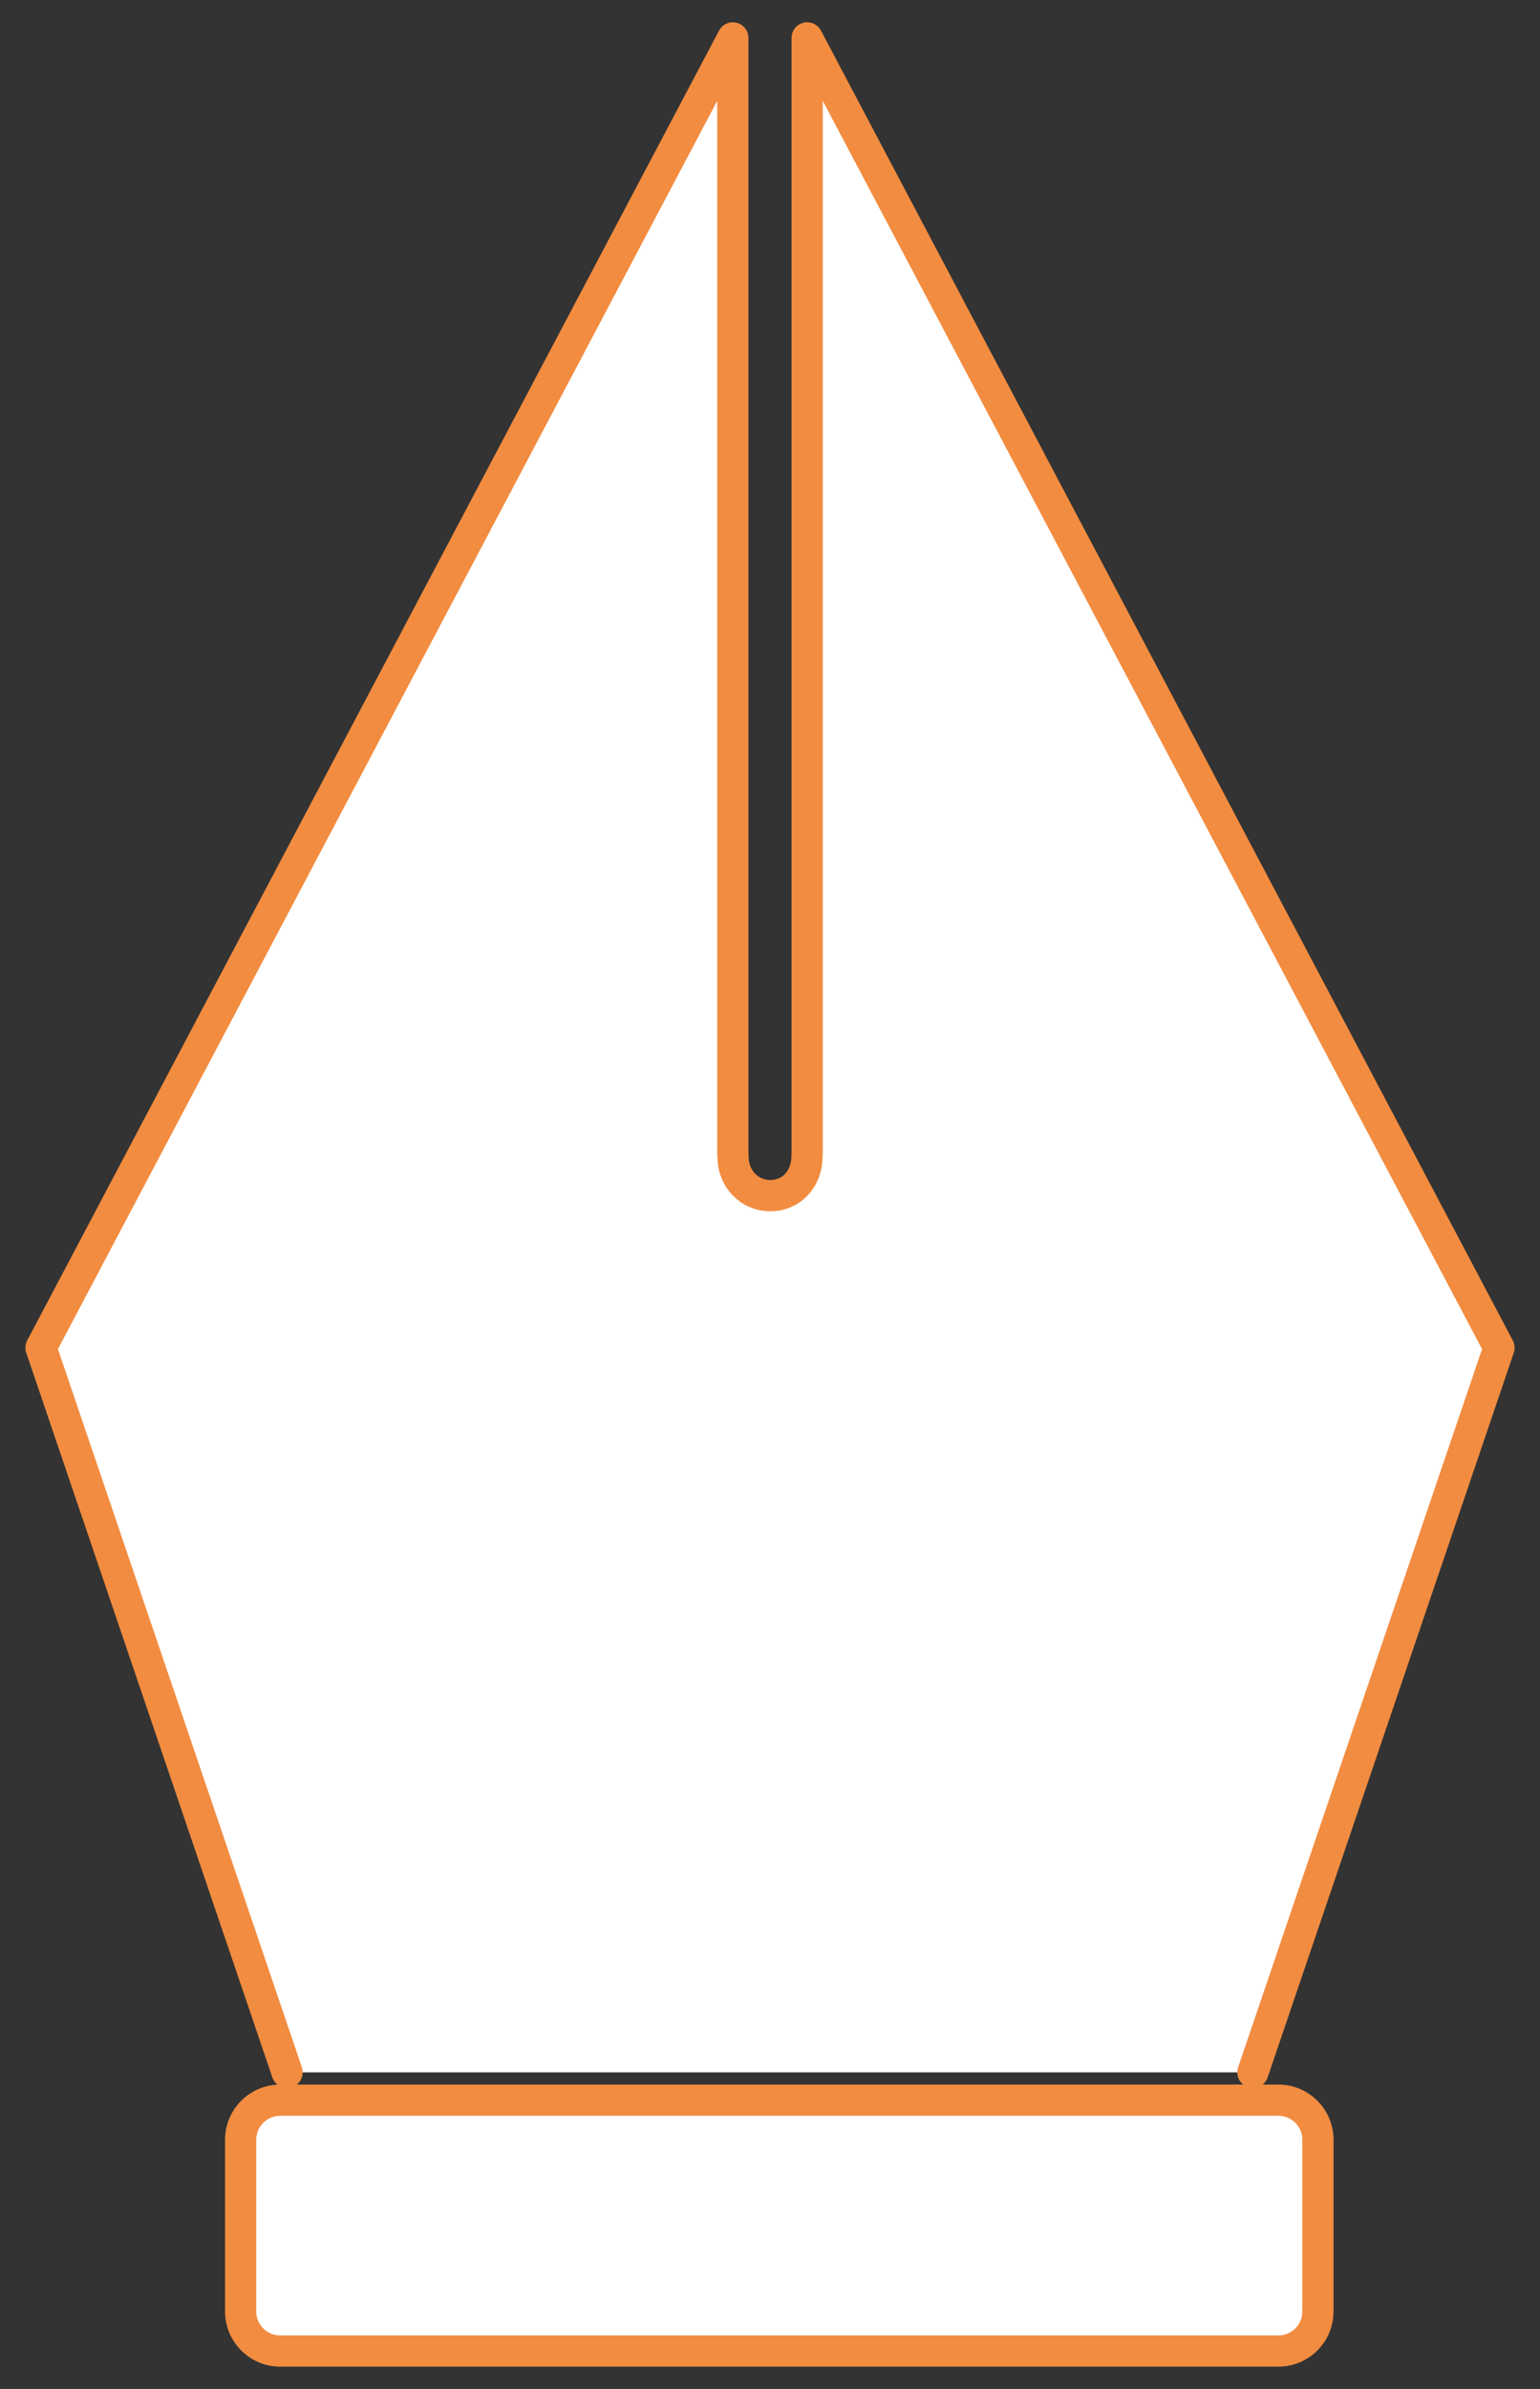 <?xml version="1.0" encoding="utf-8"?>
<!-- Generator: Adobe Illustrator 16.0.0, SVG Export Plug-In . SVG Version: 6.00 Build 0)  -->
<!DOCTYPE svg PUBLIC "-//W3C//DTD SVG 1.1//EN" "http://www.w3.org/Graphics/SVG/1.1/DTD/svg11.dtd">
<svg version="1.1" id="Capa_1" xmlns="http://www.w3.org/2000/svg" xmlns:xlink="http://www.w3.org/1999/xlink" x="0px" y="0px"
	 width="49.348px" height="76.527px" viewBox="0 0 49.348 76.527" enable-background="new 0 0 49.348 76.527" xml:space="preserve">
<rect x="0" y="0" width="49.348" height="76.527" fill="#333333" stroke="none"/>
<g>
	<path fill="#FFFFFF" stroke="#F28C40" stroke-linecap="round" stroke-linejoin="round" stroke-miterlimit="10" d="M42.231,74.047
		c0,0.699-0.566,1.266-1.266,1.266H8.978c-0.699,0-1.266-0.566-1.266-1.266v-5.505c0-0.697,0.566-1.265,1.266-1.265h31.988
		c0.699,0,1.266,0.567,1.266,1.265V74.047z"/>
	<path fill="#FFFFFF" stroke="#F28C40" stroke-linecap="round" stroke-linejoin="round" stroke-miterlimit="10" d="M40.148,66.385
		l7.886-23.211L25.865,1.214v35.71l-0.006,0.125c0,0.692-0.481,1.252-1.173,1.252s-1.198-0.561-1.198-1.252l-0.005-0.125V1.214
		L1.314,43.173L9.2,66.385"/>
</g>
</svg>
